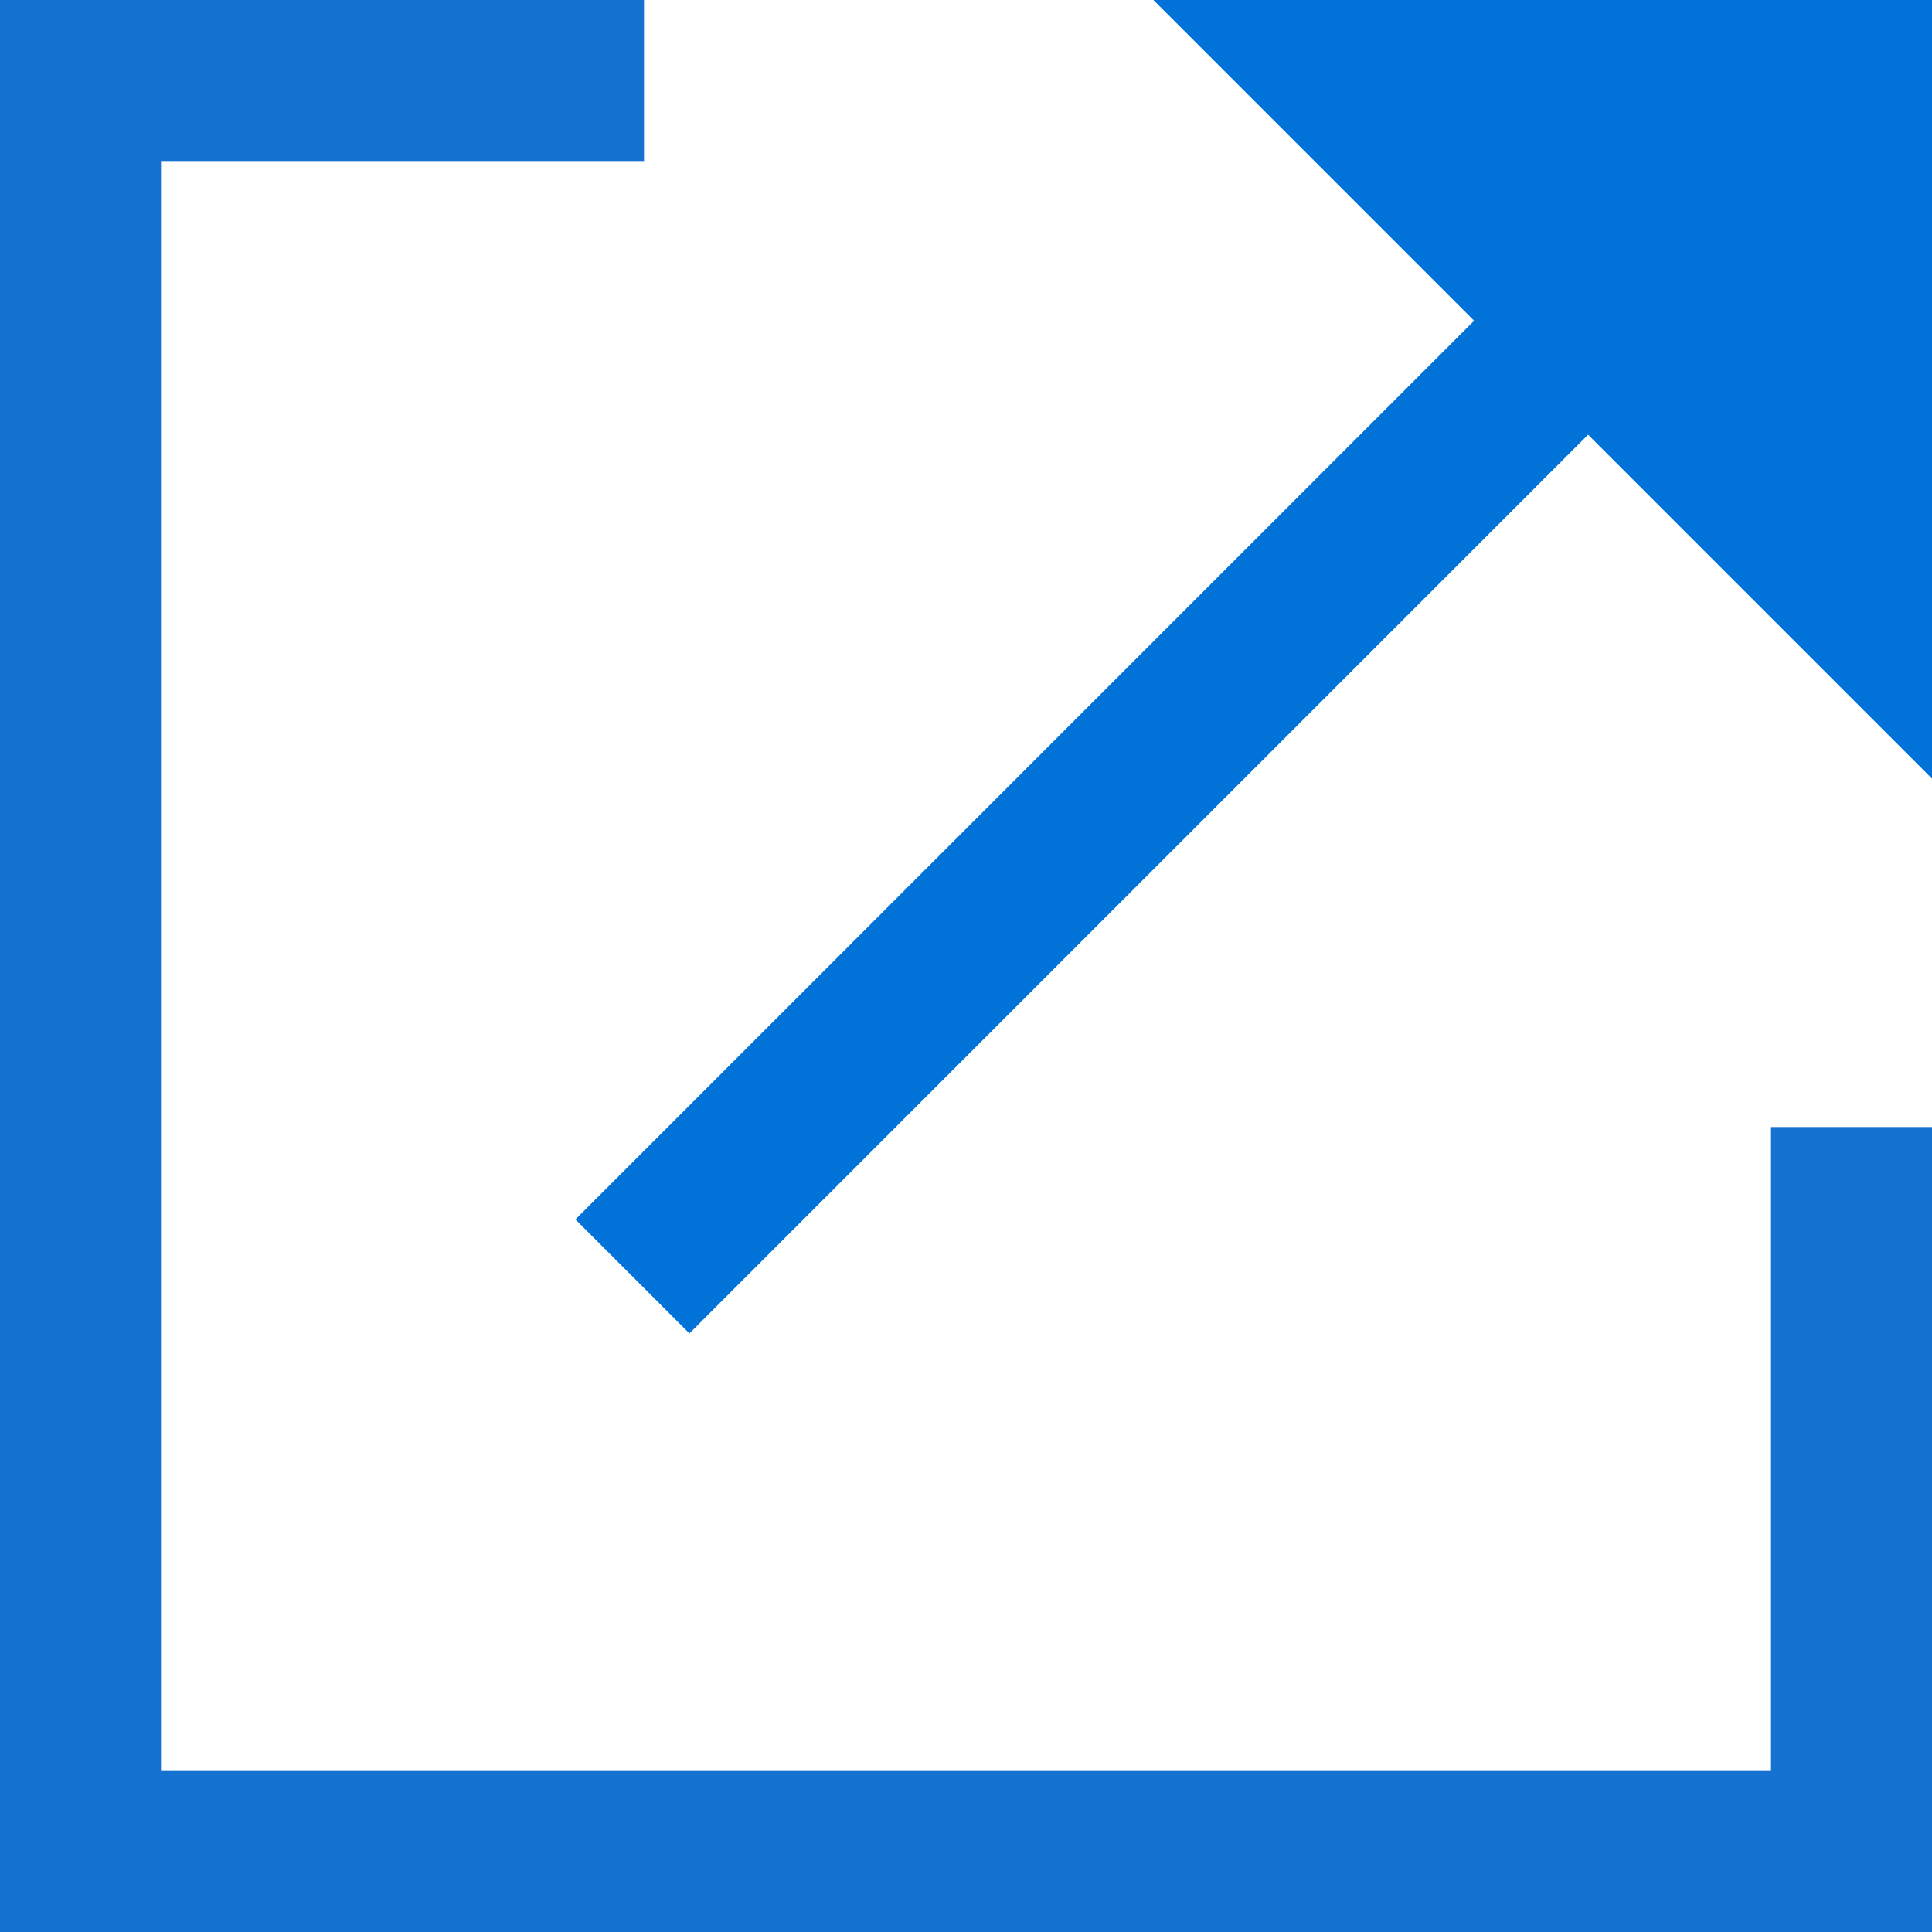 <svg xmlns="http://www.w3.org/2000/svg" width="12" height="12" viewBox="0 0 12 12">
  <g fill="none" fill-rule="evenodd">
    <path fill="#1572D0" fill-rule="nonzero" d="M0,0 L12,0 L12,12 L0,12 L0,0 Z M1,1 L1,11 L11,11 L11,7 L12,7 L12,0 L4,0 L4,1 L1,1 Z"/>
    <path fill="#0072D8" d="M9.864,2.7 L12,4.836 L12,0 L7.164,0 L9.156,1.992 L3.574,7.574 L4.282,8.282 L9.864,2.7 Z"/>
  </g>
</svg>
